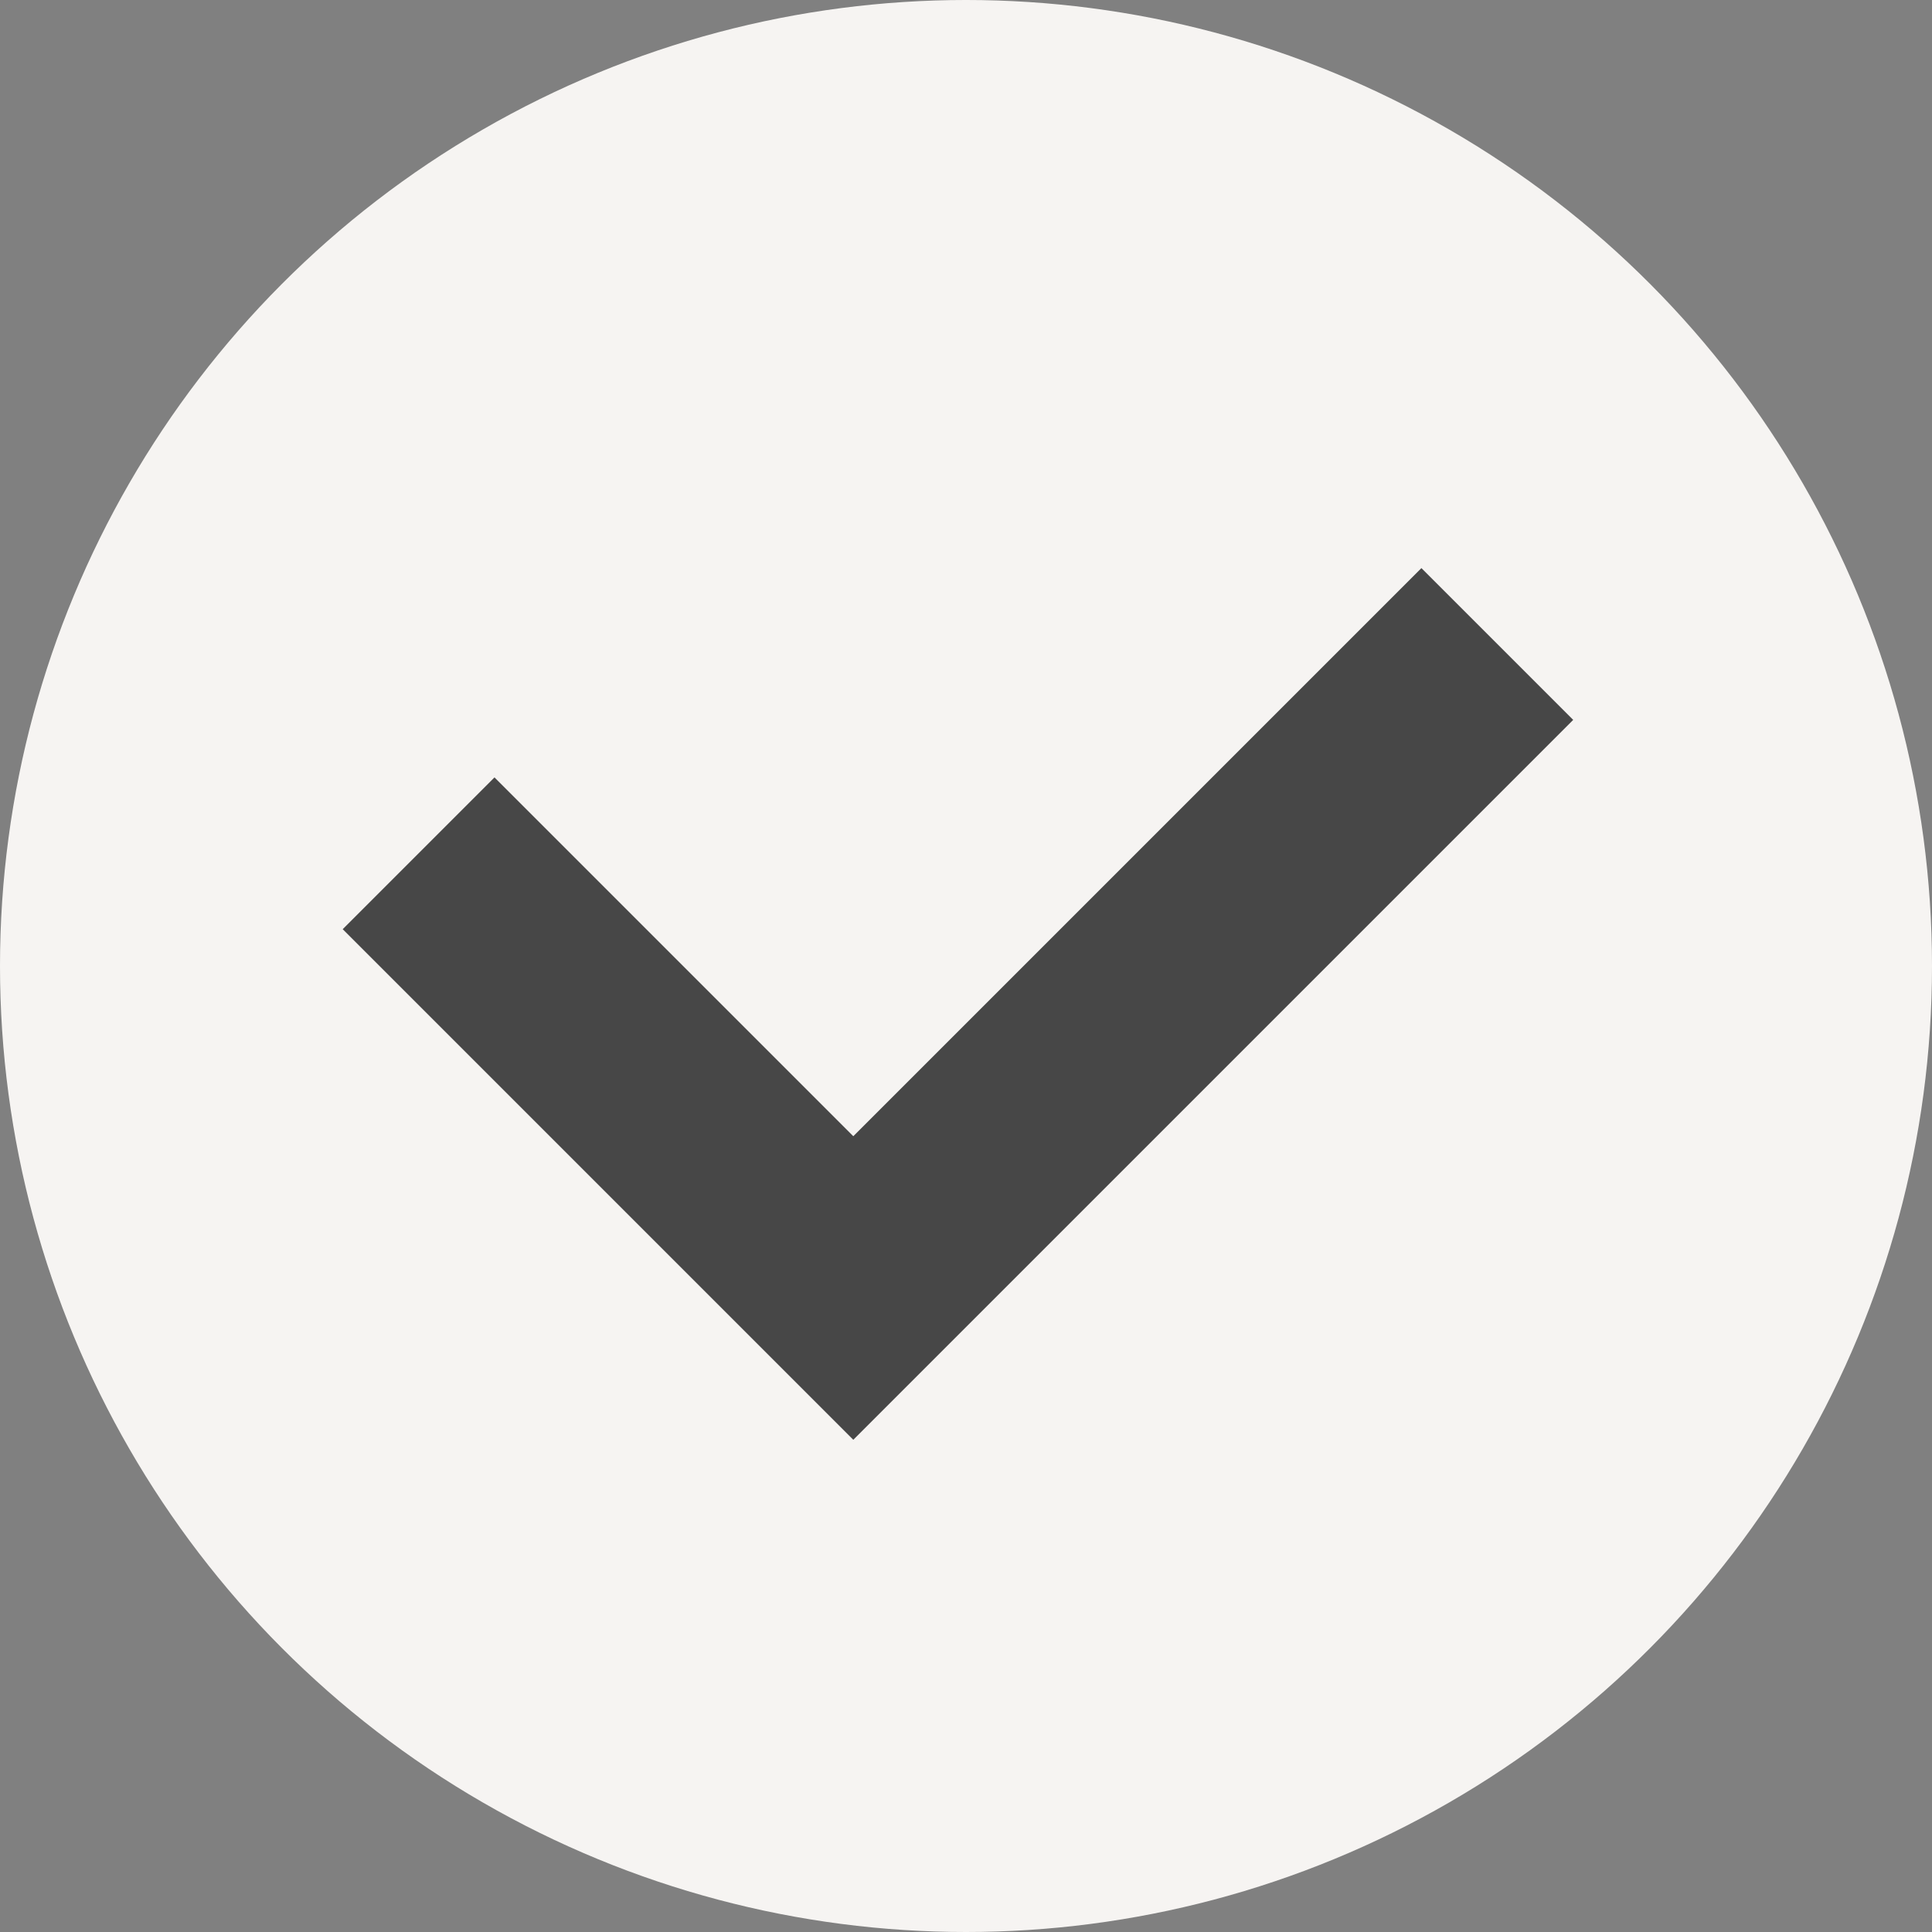 <svg width="45" height="45" viewBox="0 0 45 45" fill="none" xmlns="http://www.w3.org/2000/svg">
<rect x="0" y="0" width="45" height="45" fill="#808080" stroke="none"/>
<circle cx="22.5" cy="22.5" r="22.5" fill="#F6F4F2"/>
<path d="M9.75 19.875L19.875 30L34.875 15" stroke="#474747" stroke-width="5"/>
</svg>
